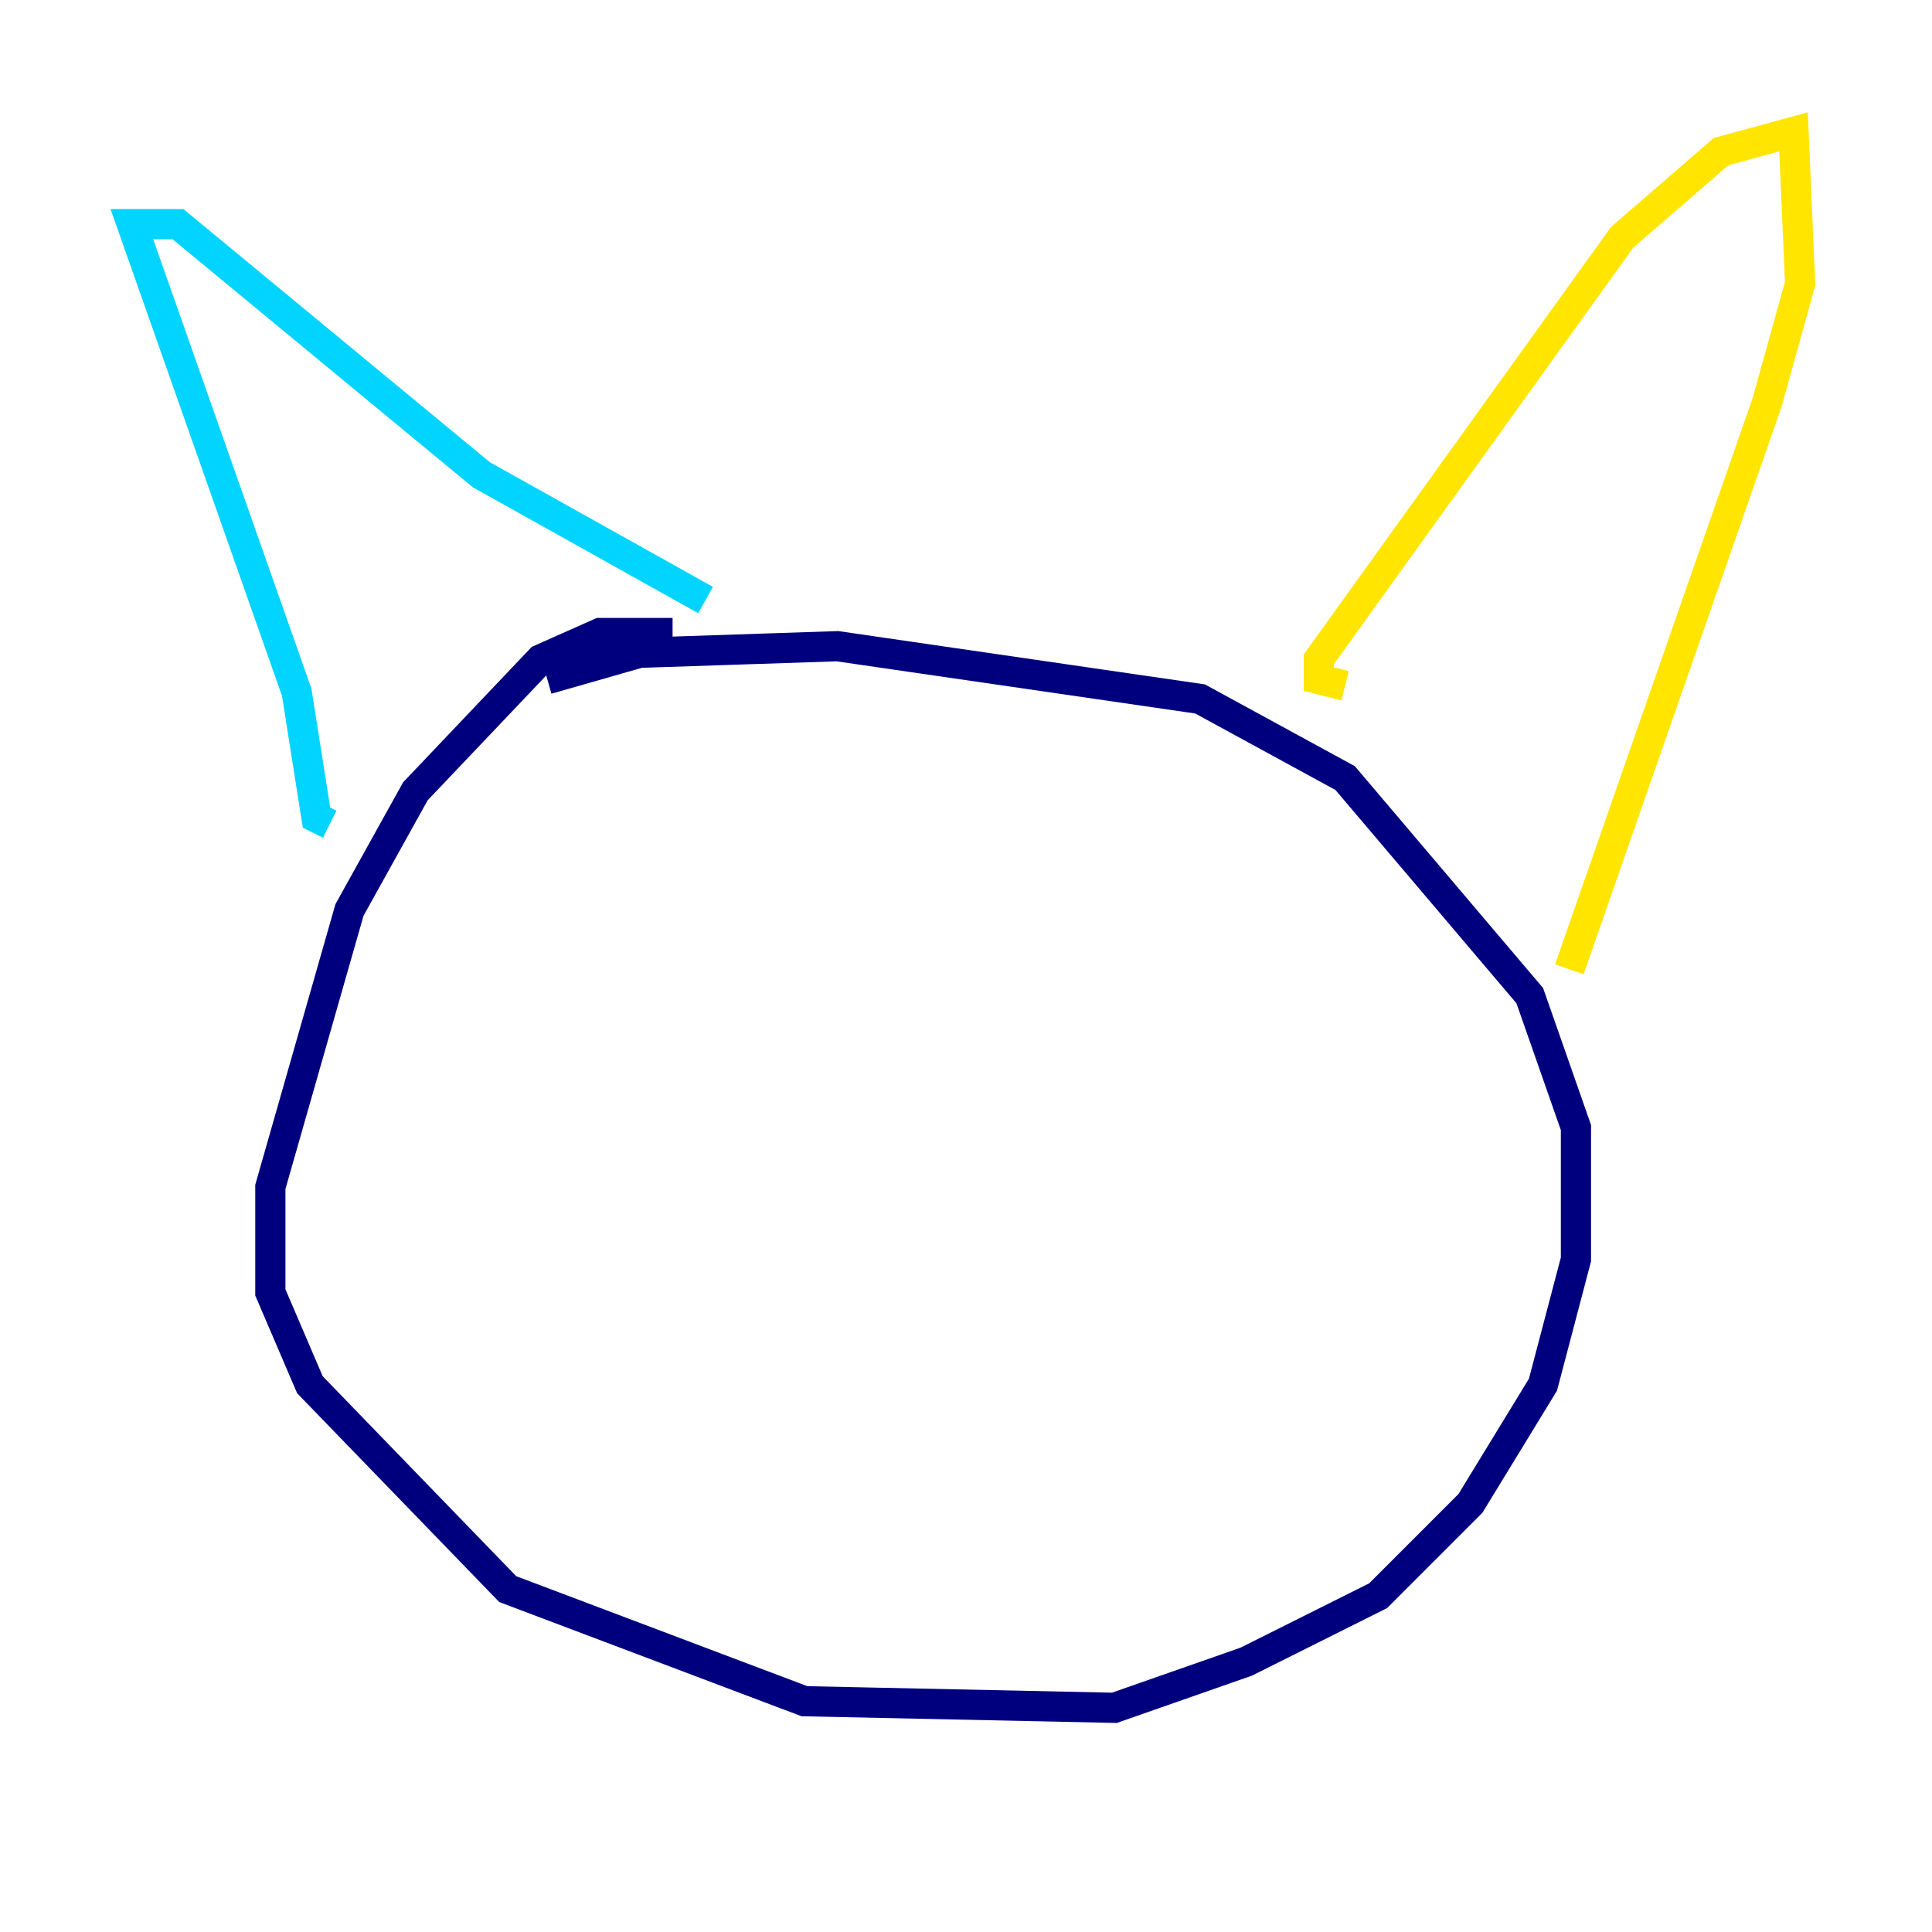 <?xml version="1.0" encoding="utf-8" ?>
<svg baseProfile="tiny" height="128" version="1.2" viewBox="0,0,128,128" width="128" xmlns="http://www.w3.org/2000/svg" xmlns:ev="http://www.w3.org/2001/xml-events" xmlns:xlink="http://www.w3.org/1999/xlink"><defs /><polyline fill="none" points="44.56,41.939 39.754,41.939 35.822,43.686 27.522,52.423 23.154,60.287 17.911,78.635 17.911,85.625 20.532,91.741 33.638,105.283 53.297,112.71 73.829,113.147 82.567,110.089 91.304,105.72 97.42,99.604 102.225,91.741 104.41,83.44 104.41,74.703 101.352,65.966 89.12,51.55 79.508,46.307 55.481,42.812 42.375,43.249 36.259,44.997" stroke="#00007f" stroke-width="2" /><polyline fill="none" points="21.843,54.608 20.969,54.171 19.659,45.87 8.737,14.853 11.795,14.853 31.891,31.454 46.744,39.754" stroke="#00d4ff" stroke-width="2" /><polyline fill="none" points="89.12,45.433 87.372,44.997 87.372,43.686 107.468,15.727 114.02,10.048 118.826,8.737 119.263,18.785 117.079,26.648 103.973,64.218" stroke="#ffe500" stroke-width="2" /><polyline fill="none" points="57.666,81.693 57.666,81.693" stroke="#7f0000" stroke-width="2" /></svg>